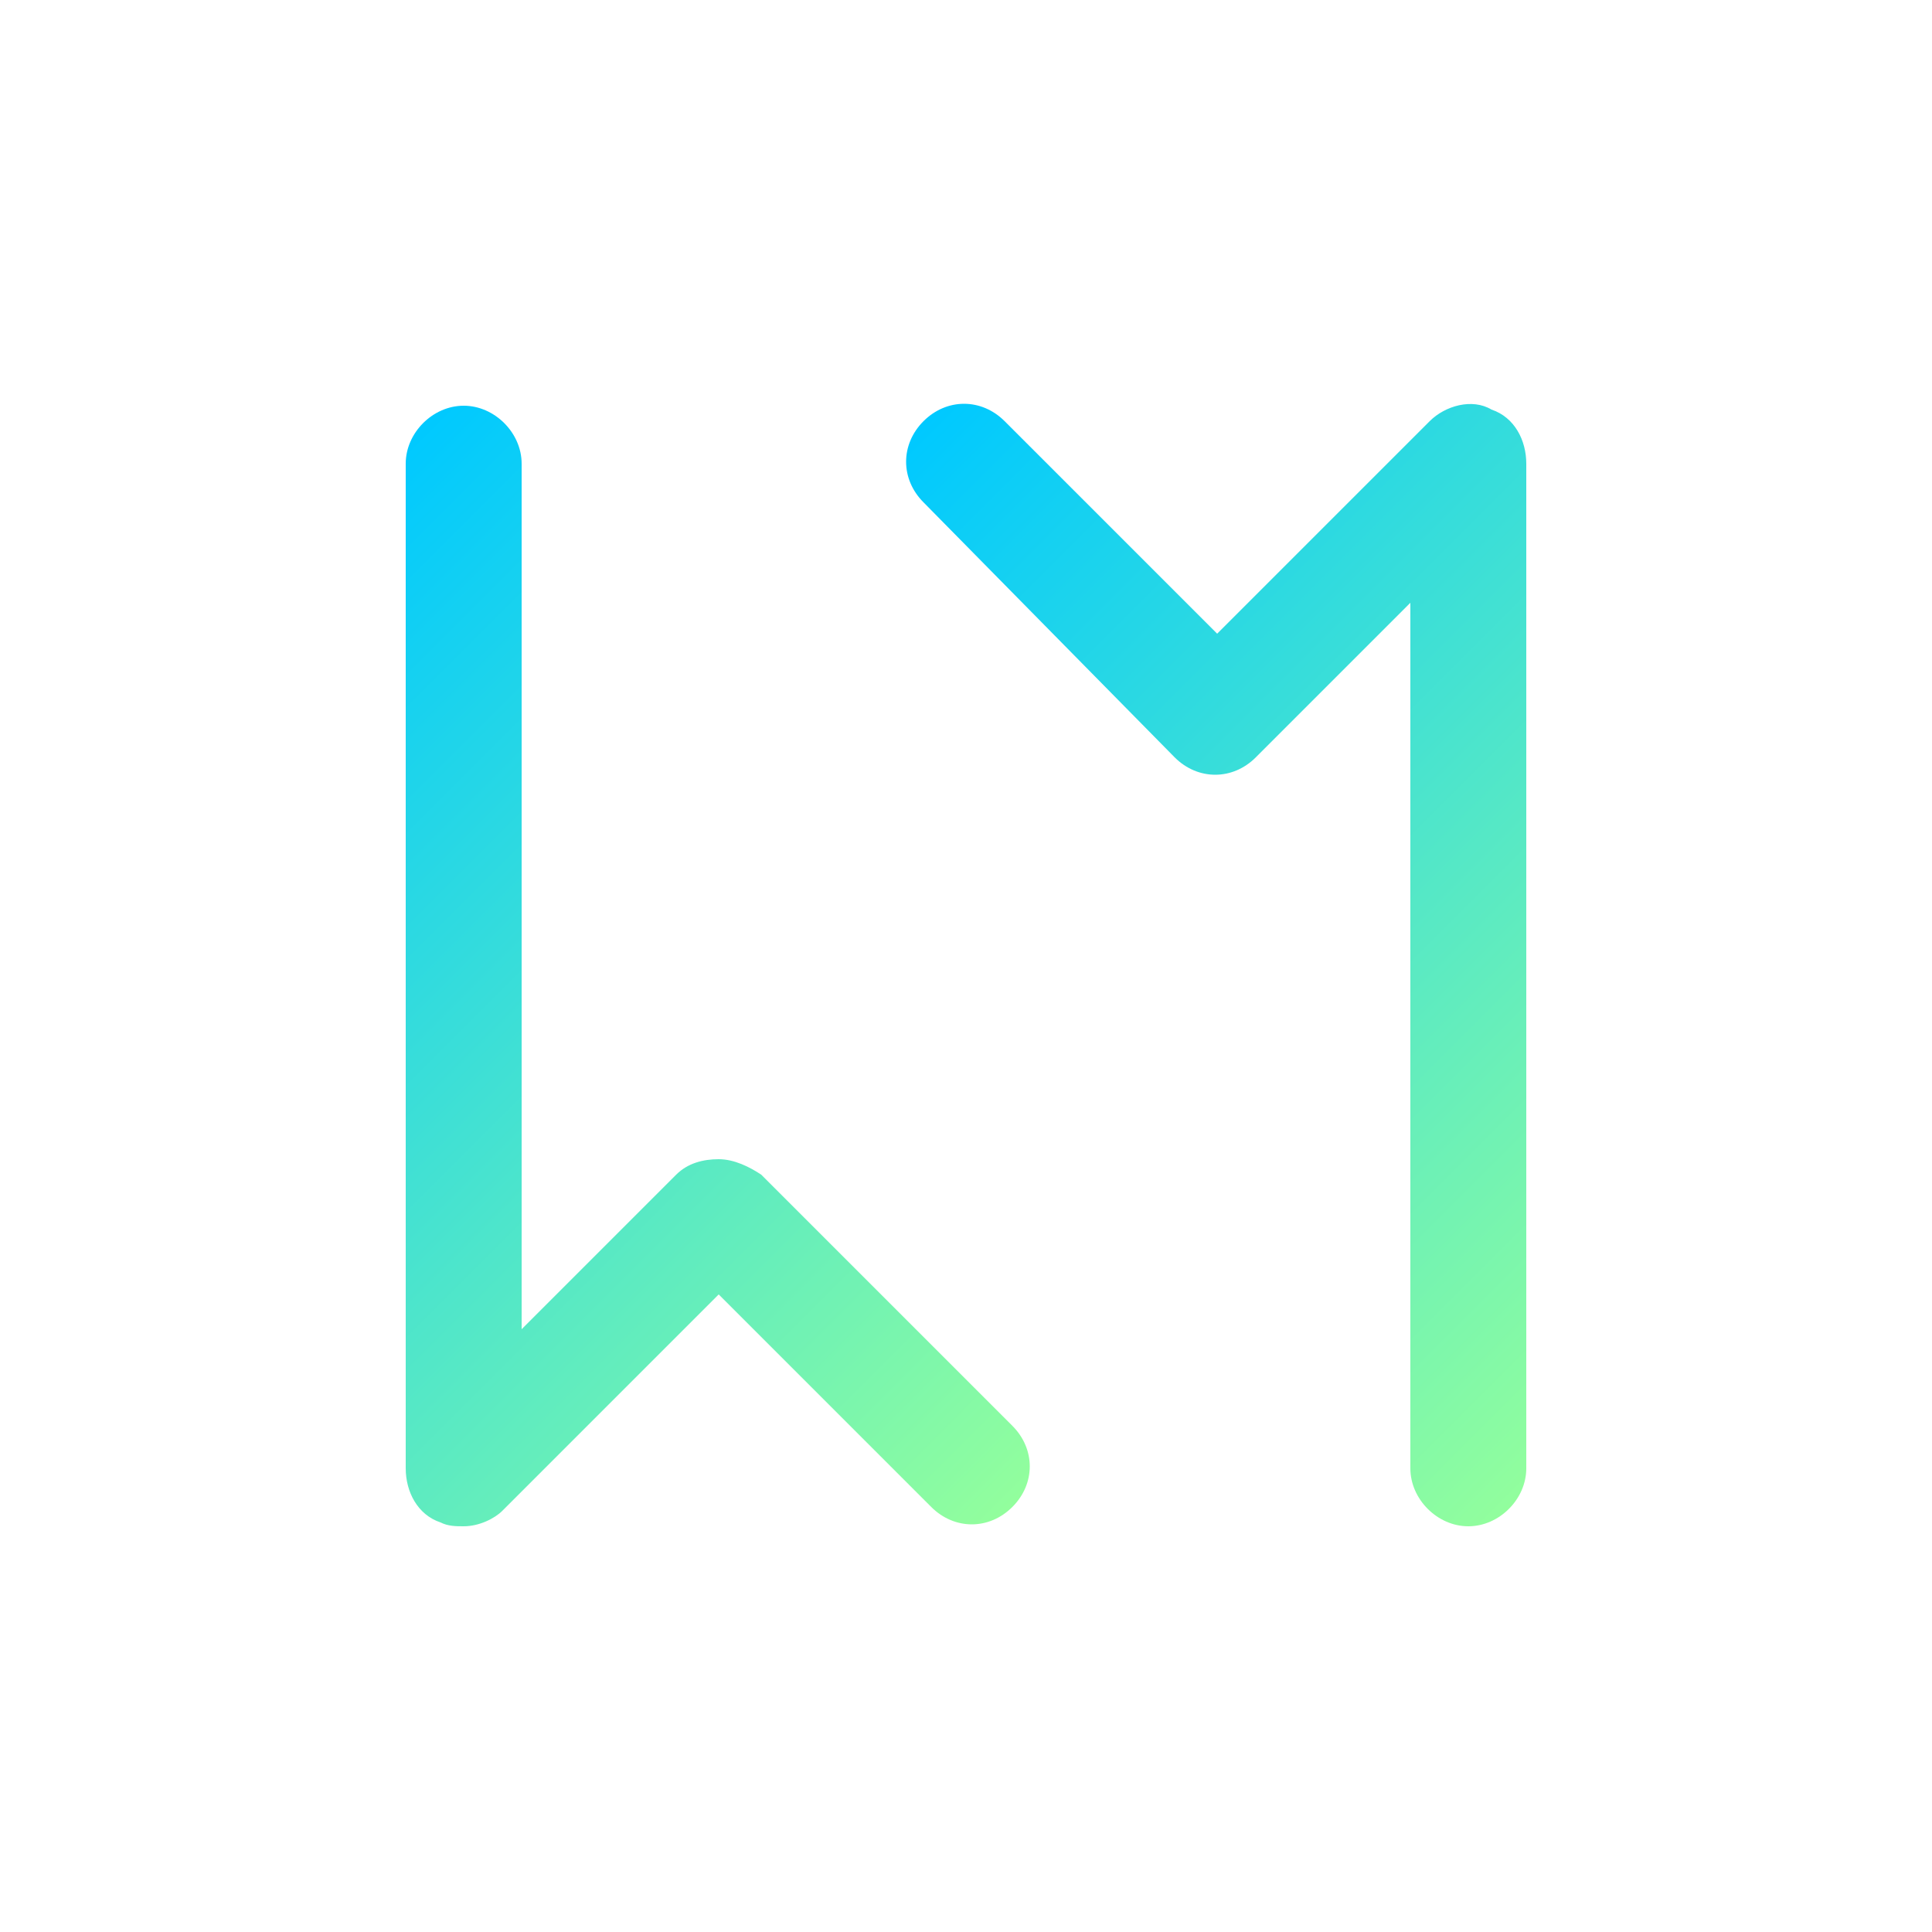 <?xml version="1.0" encoding="utf-8"?>
<!-- Generator: Adobe Illustrator 21.0.0, SVG Export Plug-In . SVG Version: 6.00 Build 0)  -->
<svg version="1.1" id="Calque_1" xmlns="http://www.w3.org/2000/svg" xmlns:xlink="http://www.w3.org/1999/xlink" x="0px" y="0px"
	 viewBox="0 0 50 50" style="enable-background:new 0 0 50 50;" xml:space="preserve">
<style type="text/css">
	.st0{fill:url(#SVGID_1_);}
	.st1{fill:url(#SVGID_2_);}
</style>
<g>
	<linearGradient id="SVGID_1_" gradientUnits="userSpaceOnUse" x1="26.051" y1="39.065" x2="4.428" y2="17.442">
		<stop  offset="0" style="stop-color:#92FE9D"/>
		<stop  offset="1" style="stop-color:#00C9FF"/>
	</linearGradient>
	<path class="st0" d="M12,39.5c-0.2,0-0.4,0-0.6-0.1c-0.6-0.2-0.9-0.8-0.9-1.4V12c0-0.8,0.7-1.5,1.5-1.5s1.5,0.7,1.5,1.5v22.4l4-4
		c0.3-0.3,0.7-0.4,1.1-0.4l0,0c0.4,0,0.8,0.2,1.1,0.4l6.5,6.5c0.6,0.6,0.6,1.5,0,2.1c-0.6,0.6-1.5,0.6-2.1,0l-5.5-5.5L13,39.1
		C12.8,39.3,12.4,39.5,12,39.5z"/>
	<linearGradient id="SVGID_2_" gradientUnits="userSpaceOnUse" x1="45.572" y1="32.558" x2="23.949" y2="10.935">
		<stop  offset="0" style="stop-color:#92FE9D"/>
		<stop  offset="1" style="stop-color:#00C9FF"/>
	</linearGradient>
	<path class="st1" d="M38,39.5c-0.8,0-1.5-0.7-1.5-1.5V15.6l-4,4c-0.6,0.6-1.5,0.6-2.1,0L23.9,13c-0.6-0.6-0.6-1.5,0-2.1
		c0.6-0.6,1.5-0.6,2.1,0l5.5,5.5l5.5-5.5c0.4-0.4,1.1-0.6,1.6-0.3c0.6,0.2,0.9,0.8,0.9,1.4v26C39.5,38.8,38.8,39.5,38,39.5z"/>
</g>
</svg>
